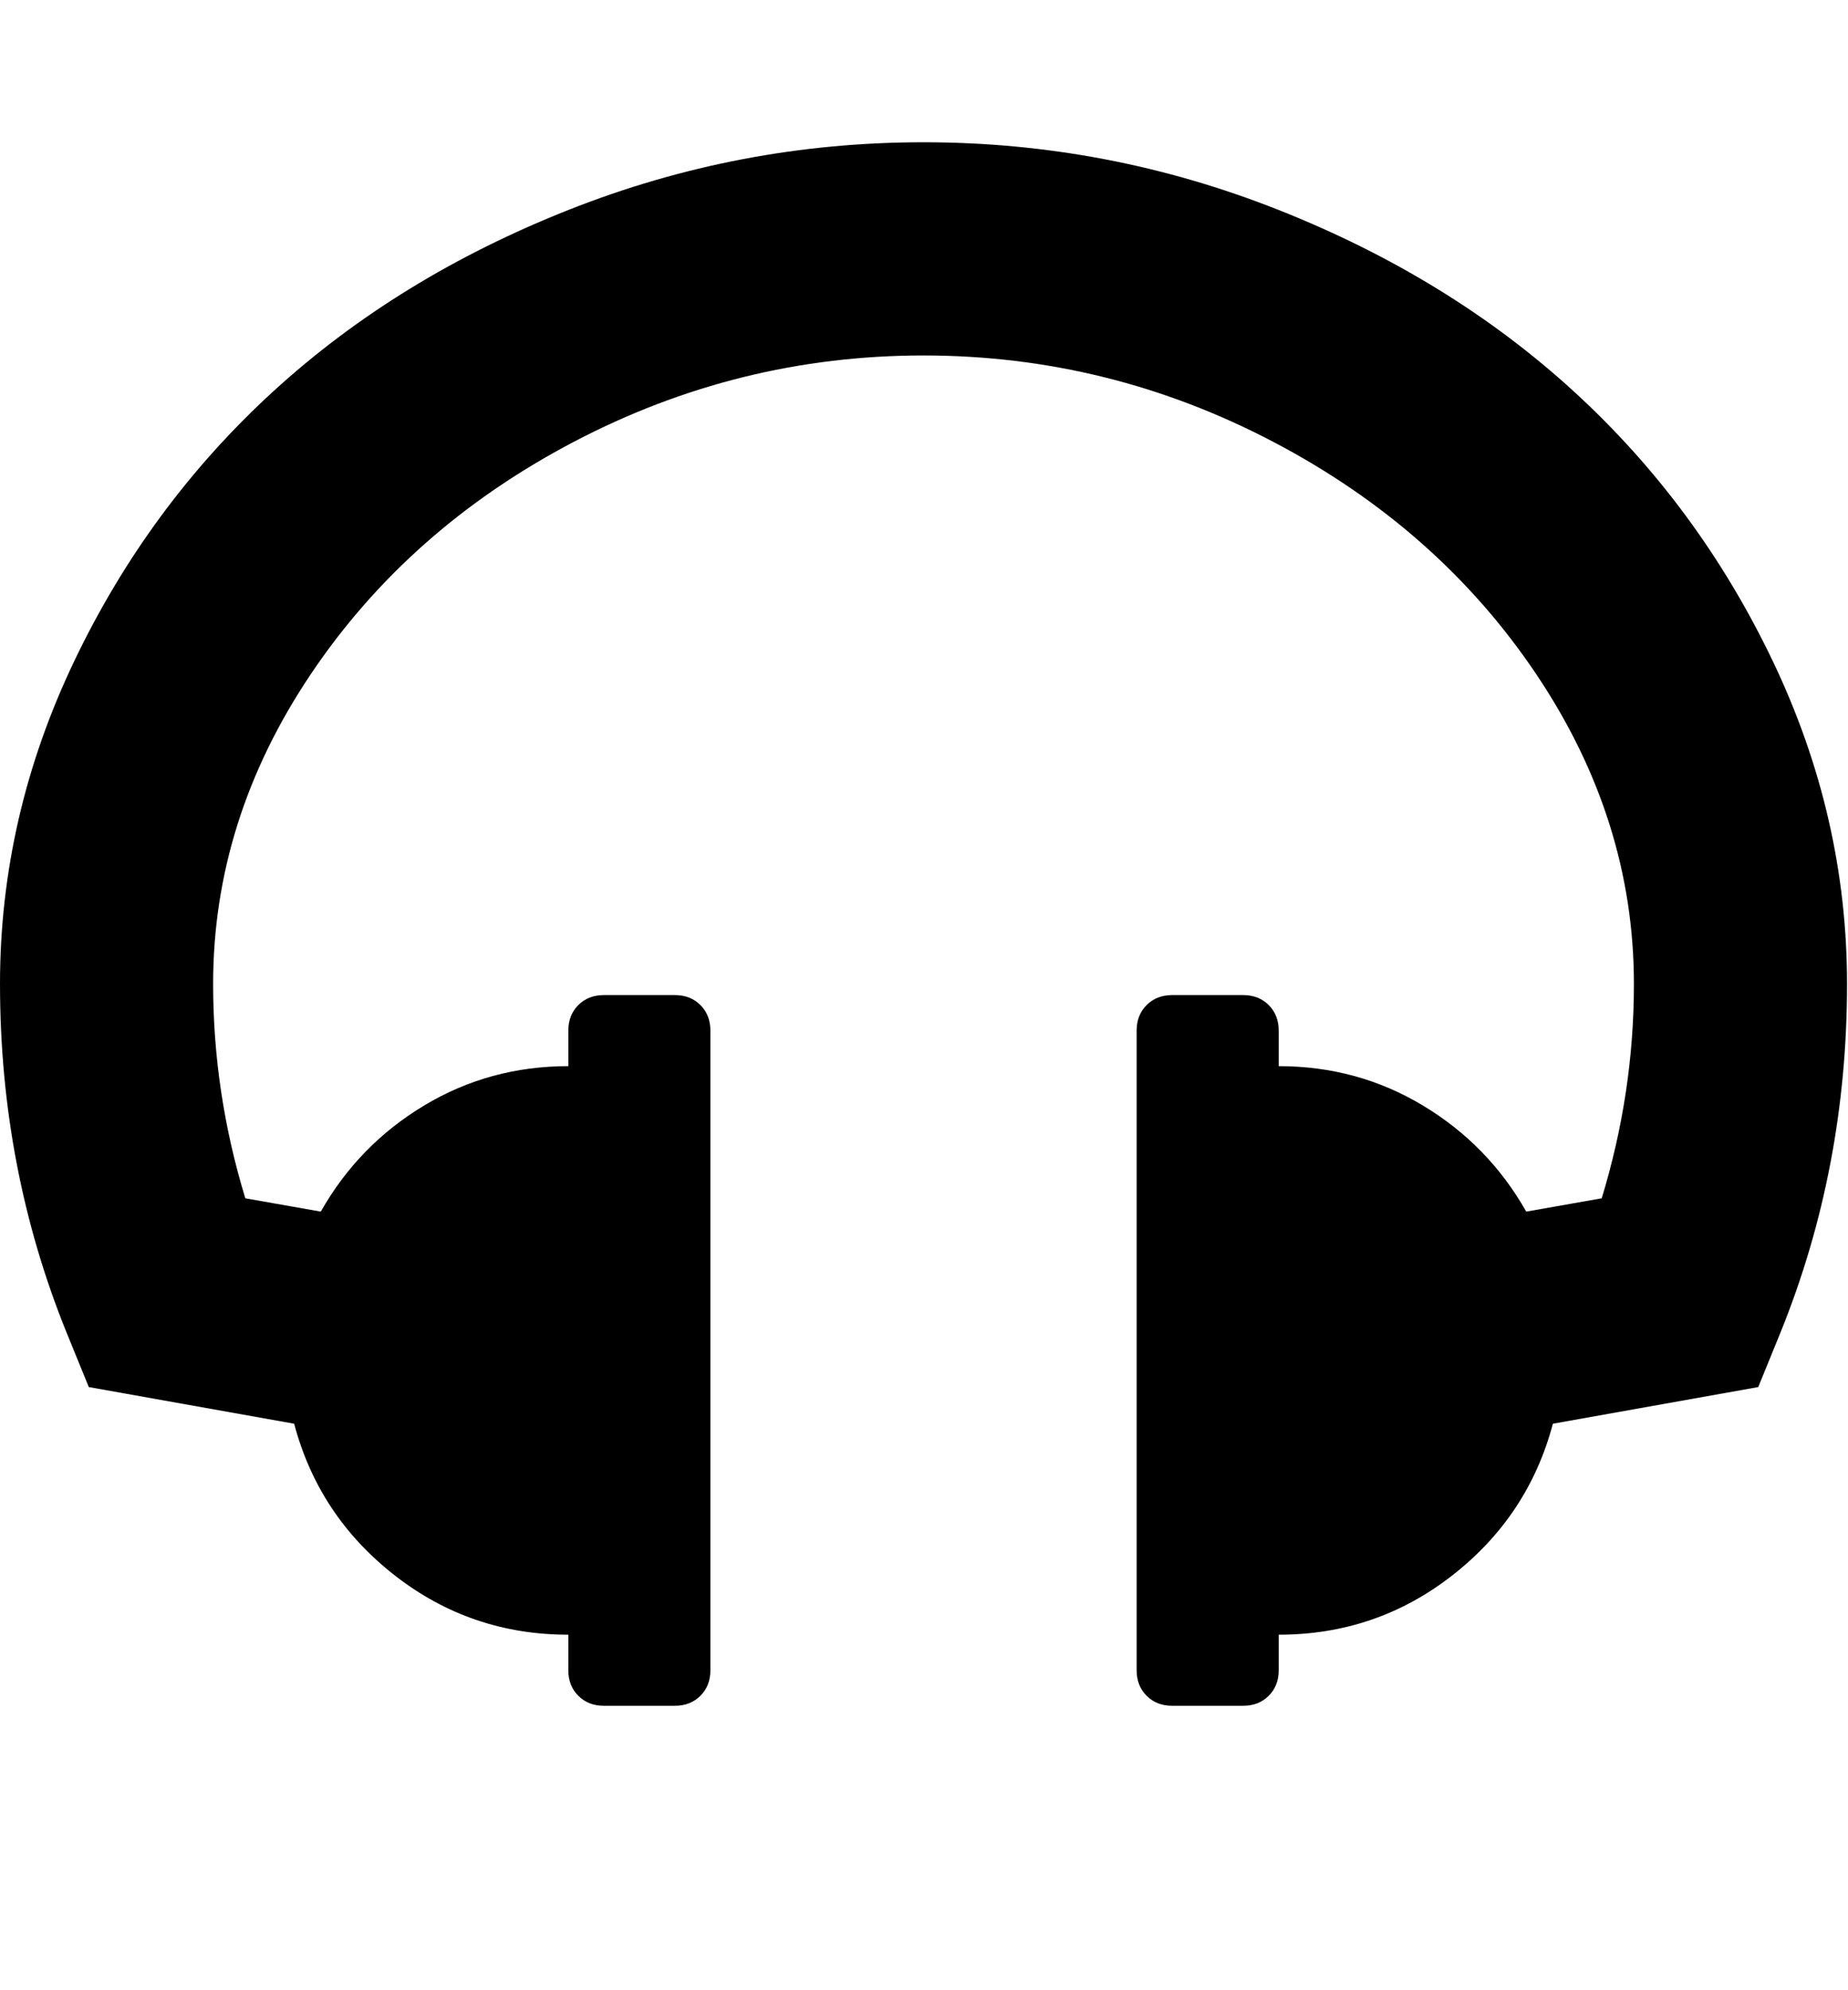 <svg height="1000" width="929" xmlns="http://www.w3.org/2000/svg"><path d="M0 494.452q0-84.258 37.386-162.378t99.882-135.315 148.428-91.233 178.56-34.038 178.56 34.038 148.428 91.233 99.882 135.315 37.386 162.378q0 92.628-33.48 175.212l-11.16 27.342-103.23 18.414q-12.276 46.314-50.499 76.167t-87.327 29.853l0 17.856q0 7.812-5.022 12.834t-12.834 5.022l-35.712 0q-7.812 0-12.834-5.022t-5.022-12.834l0-321.408q0-7.812 5.022-12.834t12.834-5.022l35.712 0q7.812 0 12.834 5.022t5.022 12.834l0 17.856q39.618 0 72.54 19.809t51.894 53.289l37.944-6.696q16.182-53.01 16.182-107.694 0-82.584-49.104-155.682t-131.967-116.622-176.049-43.524-176.049 43.524-131.967 116.622-49.104 155.682q0 54.684 16.182 107.694l37.944 6.696q18.972-33.48 51.894-53.289t72.54-19.809l0-17.856q0-7.812 5.022-12.834t12.834-5.022l35.712 0q7.812 0 12.834 5.022t5.022 12.834l0 321.408q0 7.812-5.022 12.834t-12.834 5.022l-35.712 0q-7.812 0-12.834-5.022t-5.022-12.834l0-17.856q-49.104 0-87.327-29.853t-50.499-76.167l-103.23-18.414-11.16-27.342q-33.48-82.584-33.48-175.212z"/></svg>